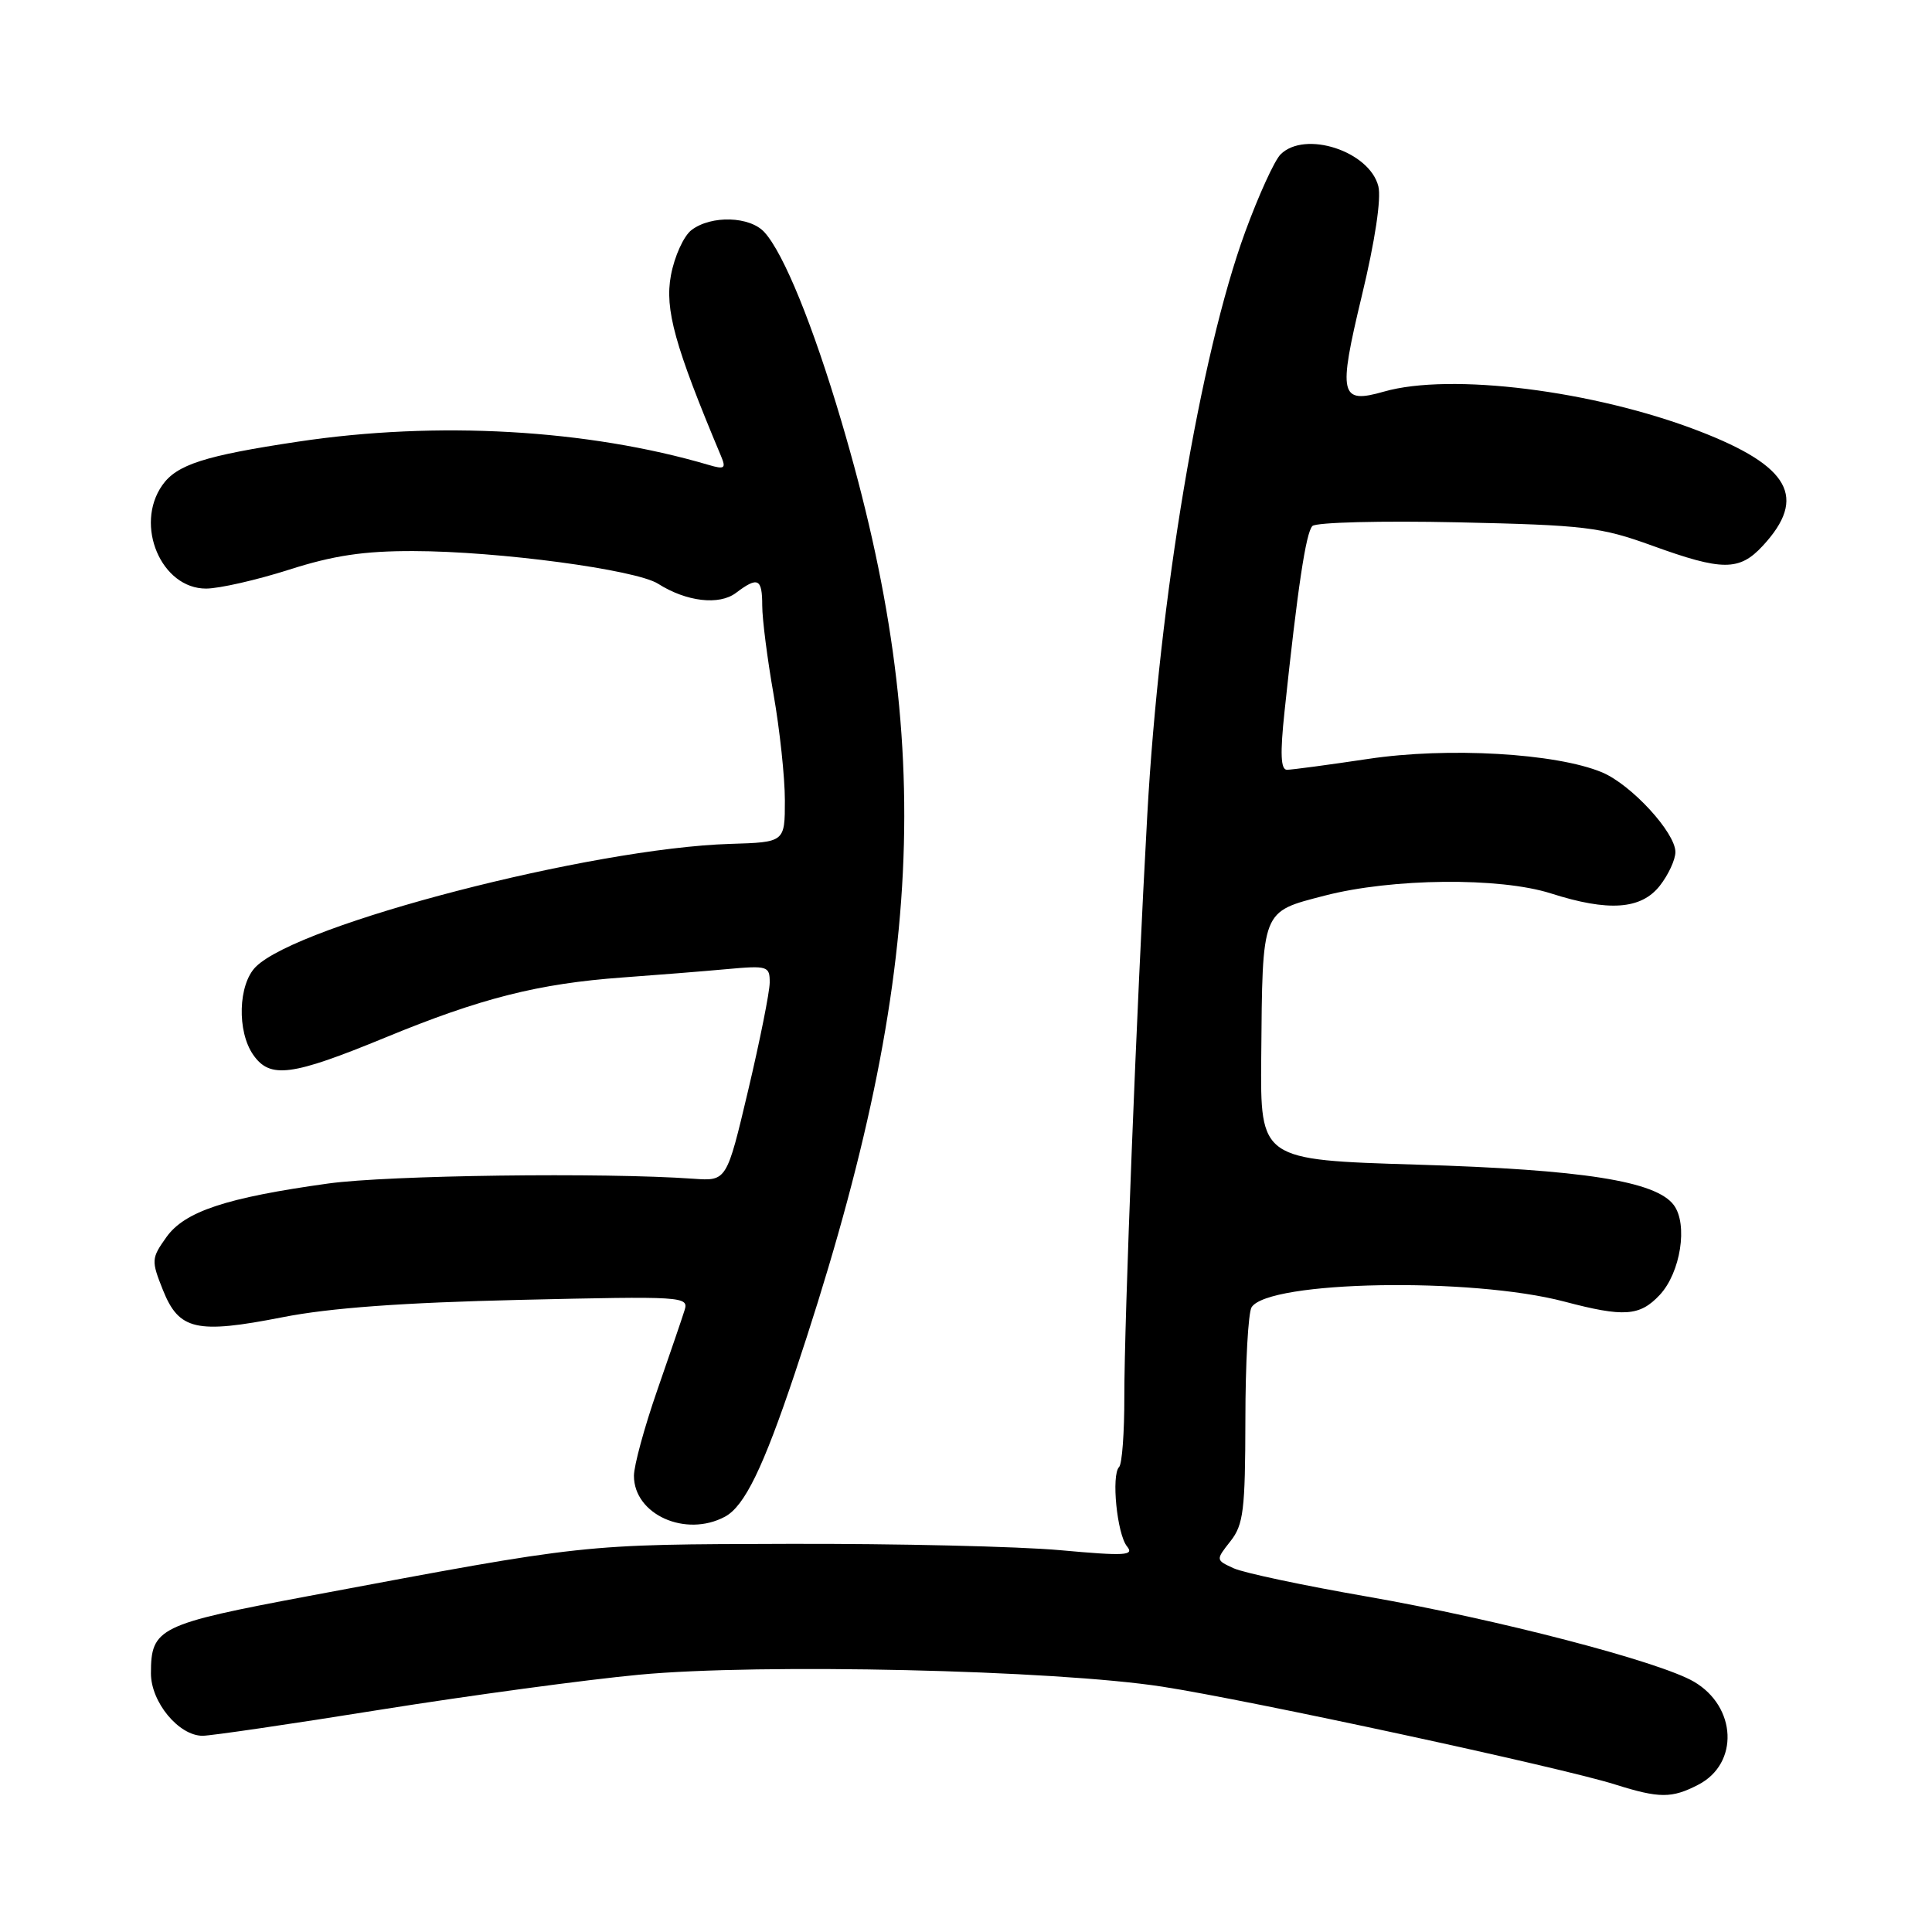 <?xml version="1.0" encoding="UTF-8" standalone="no"?>
<!DOCTYPE svg PUBLIC "-//W3C//DTD SVG 1.1//EN" "http://www.w3.org/Graphics/SVG/1.1/DTD/svg11.dtd" >
<svg xmlns="http://www.w3.org/2000/svg" xmlns:xlink="http://www.w3.org/1999/xlink" version="1.1" viewBox="0 0 256 256">
 <g >
 <path fill="currentColor"
d=" M 225.04 236.48 C 230.45 233.68 230.13 226.15 224.45 222.83 C 219.86 220.15 198.37 214.56 181.19 211.56 C 172.77 210.10 164.80 208.41 163.48 207.81 C 161.08 206.71 161.08 206.71 163.04 204.22 C 164.77 202.03 165.00 200.11 165.02 188.12 C 165.02 180.63 165.40 173.93 165.84 173.22 C 168.08 169.70 194.96 169.21 207.30 172.47 C 215.18 174.55 217.27 174.41 219.91 171.60 C 222.69 168.64 223.69 162.22 221.78 159.67 C 219.41 156.50 209.72 154.98 187.75 154.32 C 167.00 153.69 167.00 153.69 167.12 140.10 C 167.29 120.36 167.09 120.87 175.51 118.68 C 184.44 116.36 198.72 116.22 205.50 118.38 C 213.13 120.82 217.45 120.52 219.93 117.37 C 221.07 115.92 222.00 113.91 222.00 112.90 C 222.00 110.32 216.15 103.96 212.28 102.34 C 206.19 99.80 191.85 98.97 181.29 100.56 C 176.00 101.35 171.16 102.00 170.53 102.00 C 169.70 102.00 169.61 99.87 170.21 94.25 C 171.94 77.90 173.04 70.56 173.90 69.70 C 174.39 69.21 183.05 68.99 193.15 69.21 C 210.02 69.58 212.10 69.83 218.92 72.30 C 228.21 75.67 230.47 75.68 233.57 72.33 C 239.51 65.92 237.19 61.76 225.08 57.10 C 211.17 51.74 192.18 49.37 183.38 51.89 C 177.55 53.56 177.28 52.39 180.44 39.23 C 182.20 31.94 183.04 26.31 182.64 24.69 C 181.47 20.03 172.91 17.24 169.68 20.46 C 168.87 21.27 166.77 25.88 165.00 30.71 C 159.04 46.98 153.60 79.39 152.02 108.00 C 150.60 133.51 148.97 175.17 148.98 185.08 C 148.99 189.80 148.68 193.99 148.29 194.38 C 147.23 195.44 148.01 203.29 149.34 204.91 C 150.33 206.12 149.07 206.19 140.50 205.41 C 135.00 204.91 118.80 204.53 104.50 204.57 C 76.79 204.65 78.07 204.51 41.01 211.46 C 20.99 215.22 20.00 215.70 20.00 221.74 C 20.00 225.54 23.69 230.00 26.85 230.00 C 27.91 230.00 38.53 228.45 50.43 226.54 C 62.34 224.64 77.75 222.56 84.67 221.91 C 100.78 220.39 139.67 221.28 154.00 223.49 C 165.53 225.27 206.85 234.19 214.00 236.45 C 219.88 238.30 221.51 238.31 225.04 236.48 Z  M 96.06 200.97 C 98.65 199.58 101.12 194.51 105.32 181.97 C 122.61 130.28 124.15 98.61 111.48 55.79 C 107.72 43.09 103.86 33.61 101.30 30.78 C 99.38 28.65 94.25 28.49 91.63 30.48 C 90.60 31.26 89.37 33.96 88.90 36.49 C 88.06 40.98 89.41 45.83 95.53 60.41 C 96.23 62.07 96.02 62.23 93.92 61.61 C 77.86 56.88 57.92 55.75 39.50 58.52 C 27.10 60.38 23.42 61.56 21.50 64.30 C 17.79 69.60 21.37 78.01 27.32 77.99 C 29.07 77.98 34.00 76.86 38.29 75.49 C 44.16 73.61 48.22 73.00 54.79 73.02 C 66.04 73.04 84.25 75.48 87.20 77.35 C 90.95 79.73 95.30 80.24 97.52 78.56 C 100.43 76.36 101.00 76.64 101.00 80.25 C 101.00 82.04 101.68 87.33 102.50 92.00 C 103.32 96.67 104.00 103.00 104.00 106.05 C 104.00 111.60 104.00 111.60 96.75 111.82 C 78.36 112.39 39.56 122.44 33.89 128.11 C 31.56 130.44 31.38 136.67 33.56 139.78 C 35.79 142.97 38.64 142.59 51.03 137.49 C 63.71 132.26 71.34 130.33 82.50 129.52 C 86.90 129.20 93.09 128.71 96.25 128.42 C 101.74 127.92 102.00 128.01 101.99 130.20 C 101.98 131.47 100.69 137.90 99.13 144.50 C 96.29 156.50 96.29 156.50 91.90 156.19 C 79.95 155.34 51.48 155.72 43.50 156.82 C 29.96 158.70 24.47 160.52 22.04 163.94 C 20.05 166.74 20.03 167.03 21.59 170.94 C 23.72 176.26 26.02 176.78 37.44 174.54 C 43.72 173.30 53.39 172.60 68.90 172.24 C 90.54 171.74 91.29 171.78 90.71 173.61 C 90.39 174.65 88.74 179.46 87.06 184.30 C 85.38 189.14 84.00 194.20 84.00 195.55 C 84.00 200.68 90.85 203.76 96.06 200.97 Z "/>
</g>
</svg>